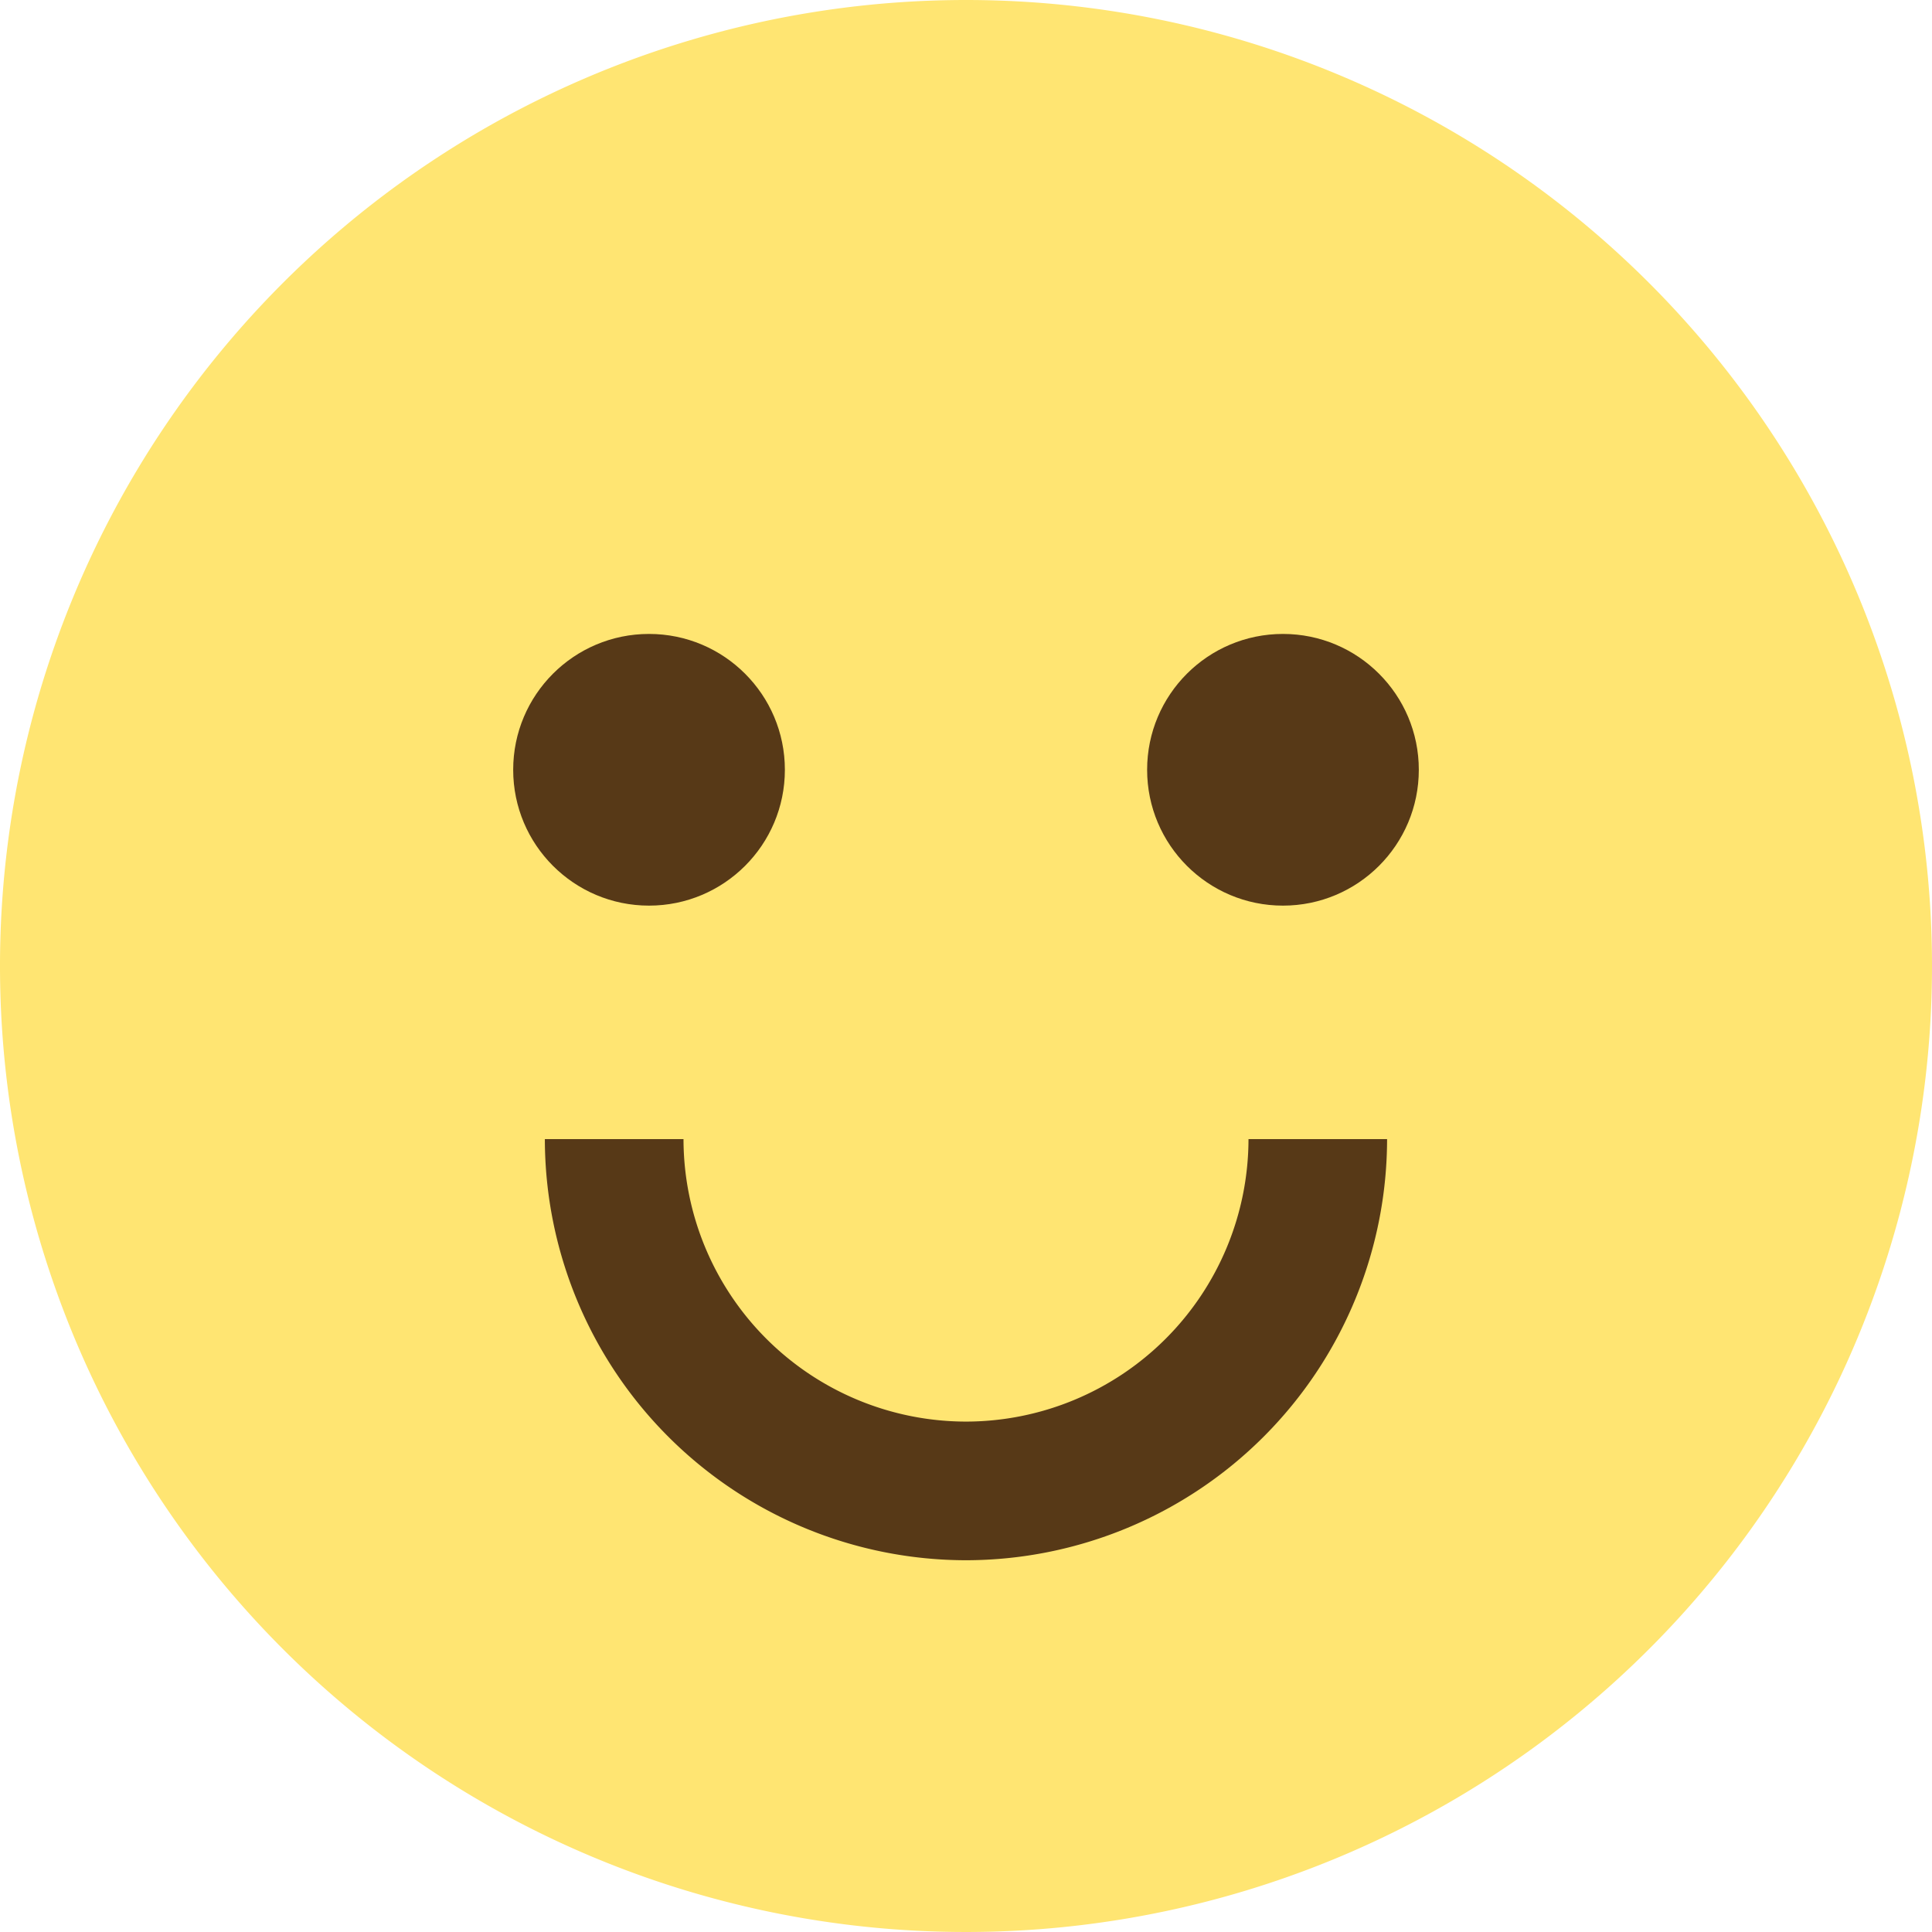 <svg xmlns="http://www.w3.org/2000/svg" width="64" height="64.001" viewBox="0 0 64 64.001">
    <g transform="translate(0 .002)">
        <path data-name="패스 981" d="M64 32A32 32 0 1 1 32 0a32 32 0 0 1 32 32" transform="translate(0 -.002)" style="fill:#ffe572"/>
        <path data-name="패스 982" d="M13.951 13.951A13.967 13.967 0 0 1 0 0h4.593a9.369 9.369 0 0 0 9.358 9.358A9.369 9.369 0 0 0 23.309 0H27.9a13.967 13.967 0 0 1-13.949 13.951" transform="translate(18.049 37.732)" style="fill:#573917"/>
        <circle data-name="타원 1592" cx="4.5" cy="4.5" r="4.5" transform="translate(17 20.998)" style="fill:#573917"/>
        <circle data-name="타원 1593" cx="4.5" cy="4.5" r="4.5" transform="translate(38 20.998)" style="fill:#573917"/>
    </g>
</svg>

